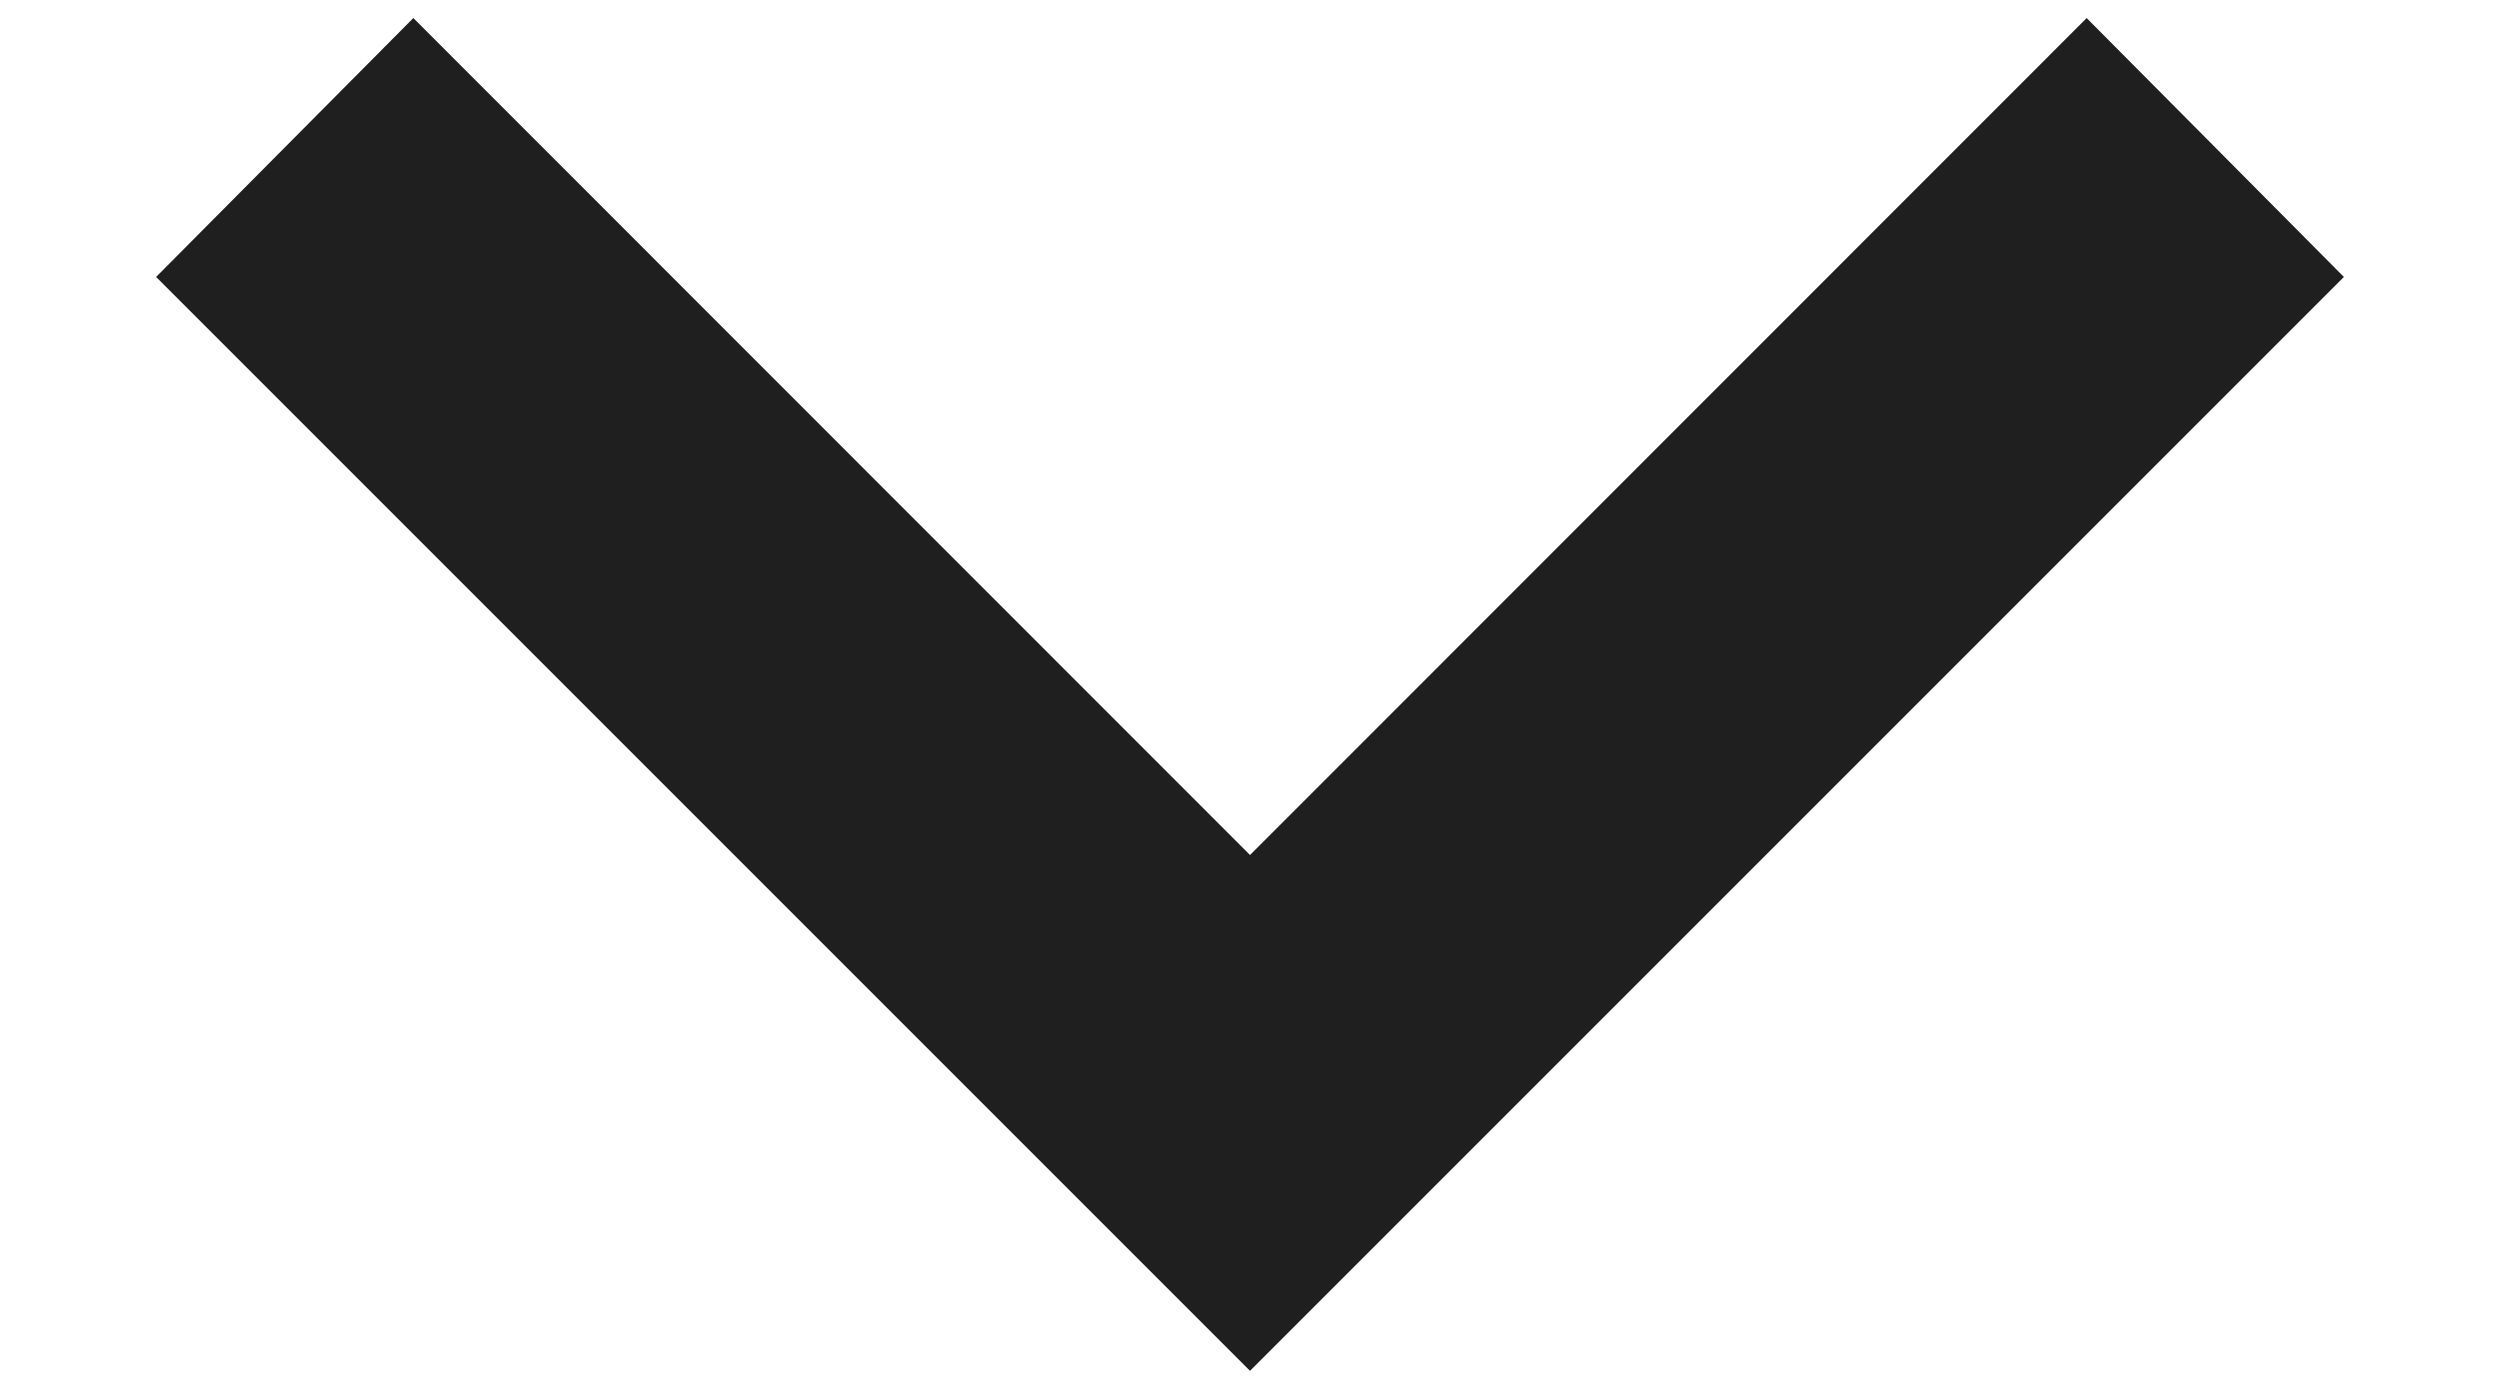 <svg width="9" height="5" viewBox="0 0 9 5" fill="none" xmlns="http://www.w3.org/2000/svg">
<path id="Vector" d="M1.488 0.065L4.5 3.078L7.512 0.065L8.438 0.997L4.5 4.935L0.562 0.997L1.488 0.065Z" fill="#1F1F1F"/>
</svg>
